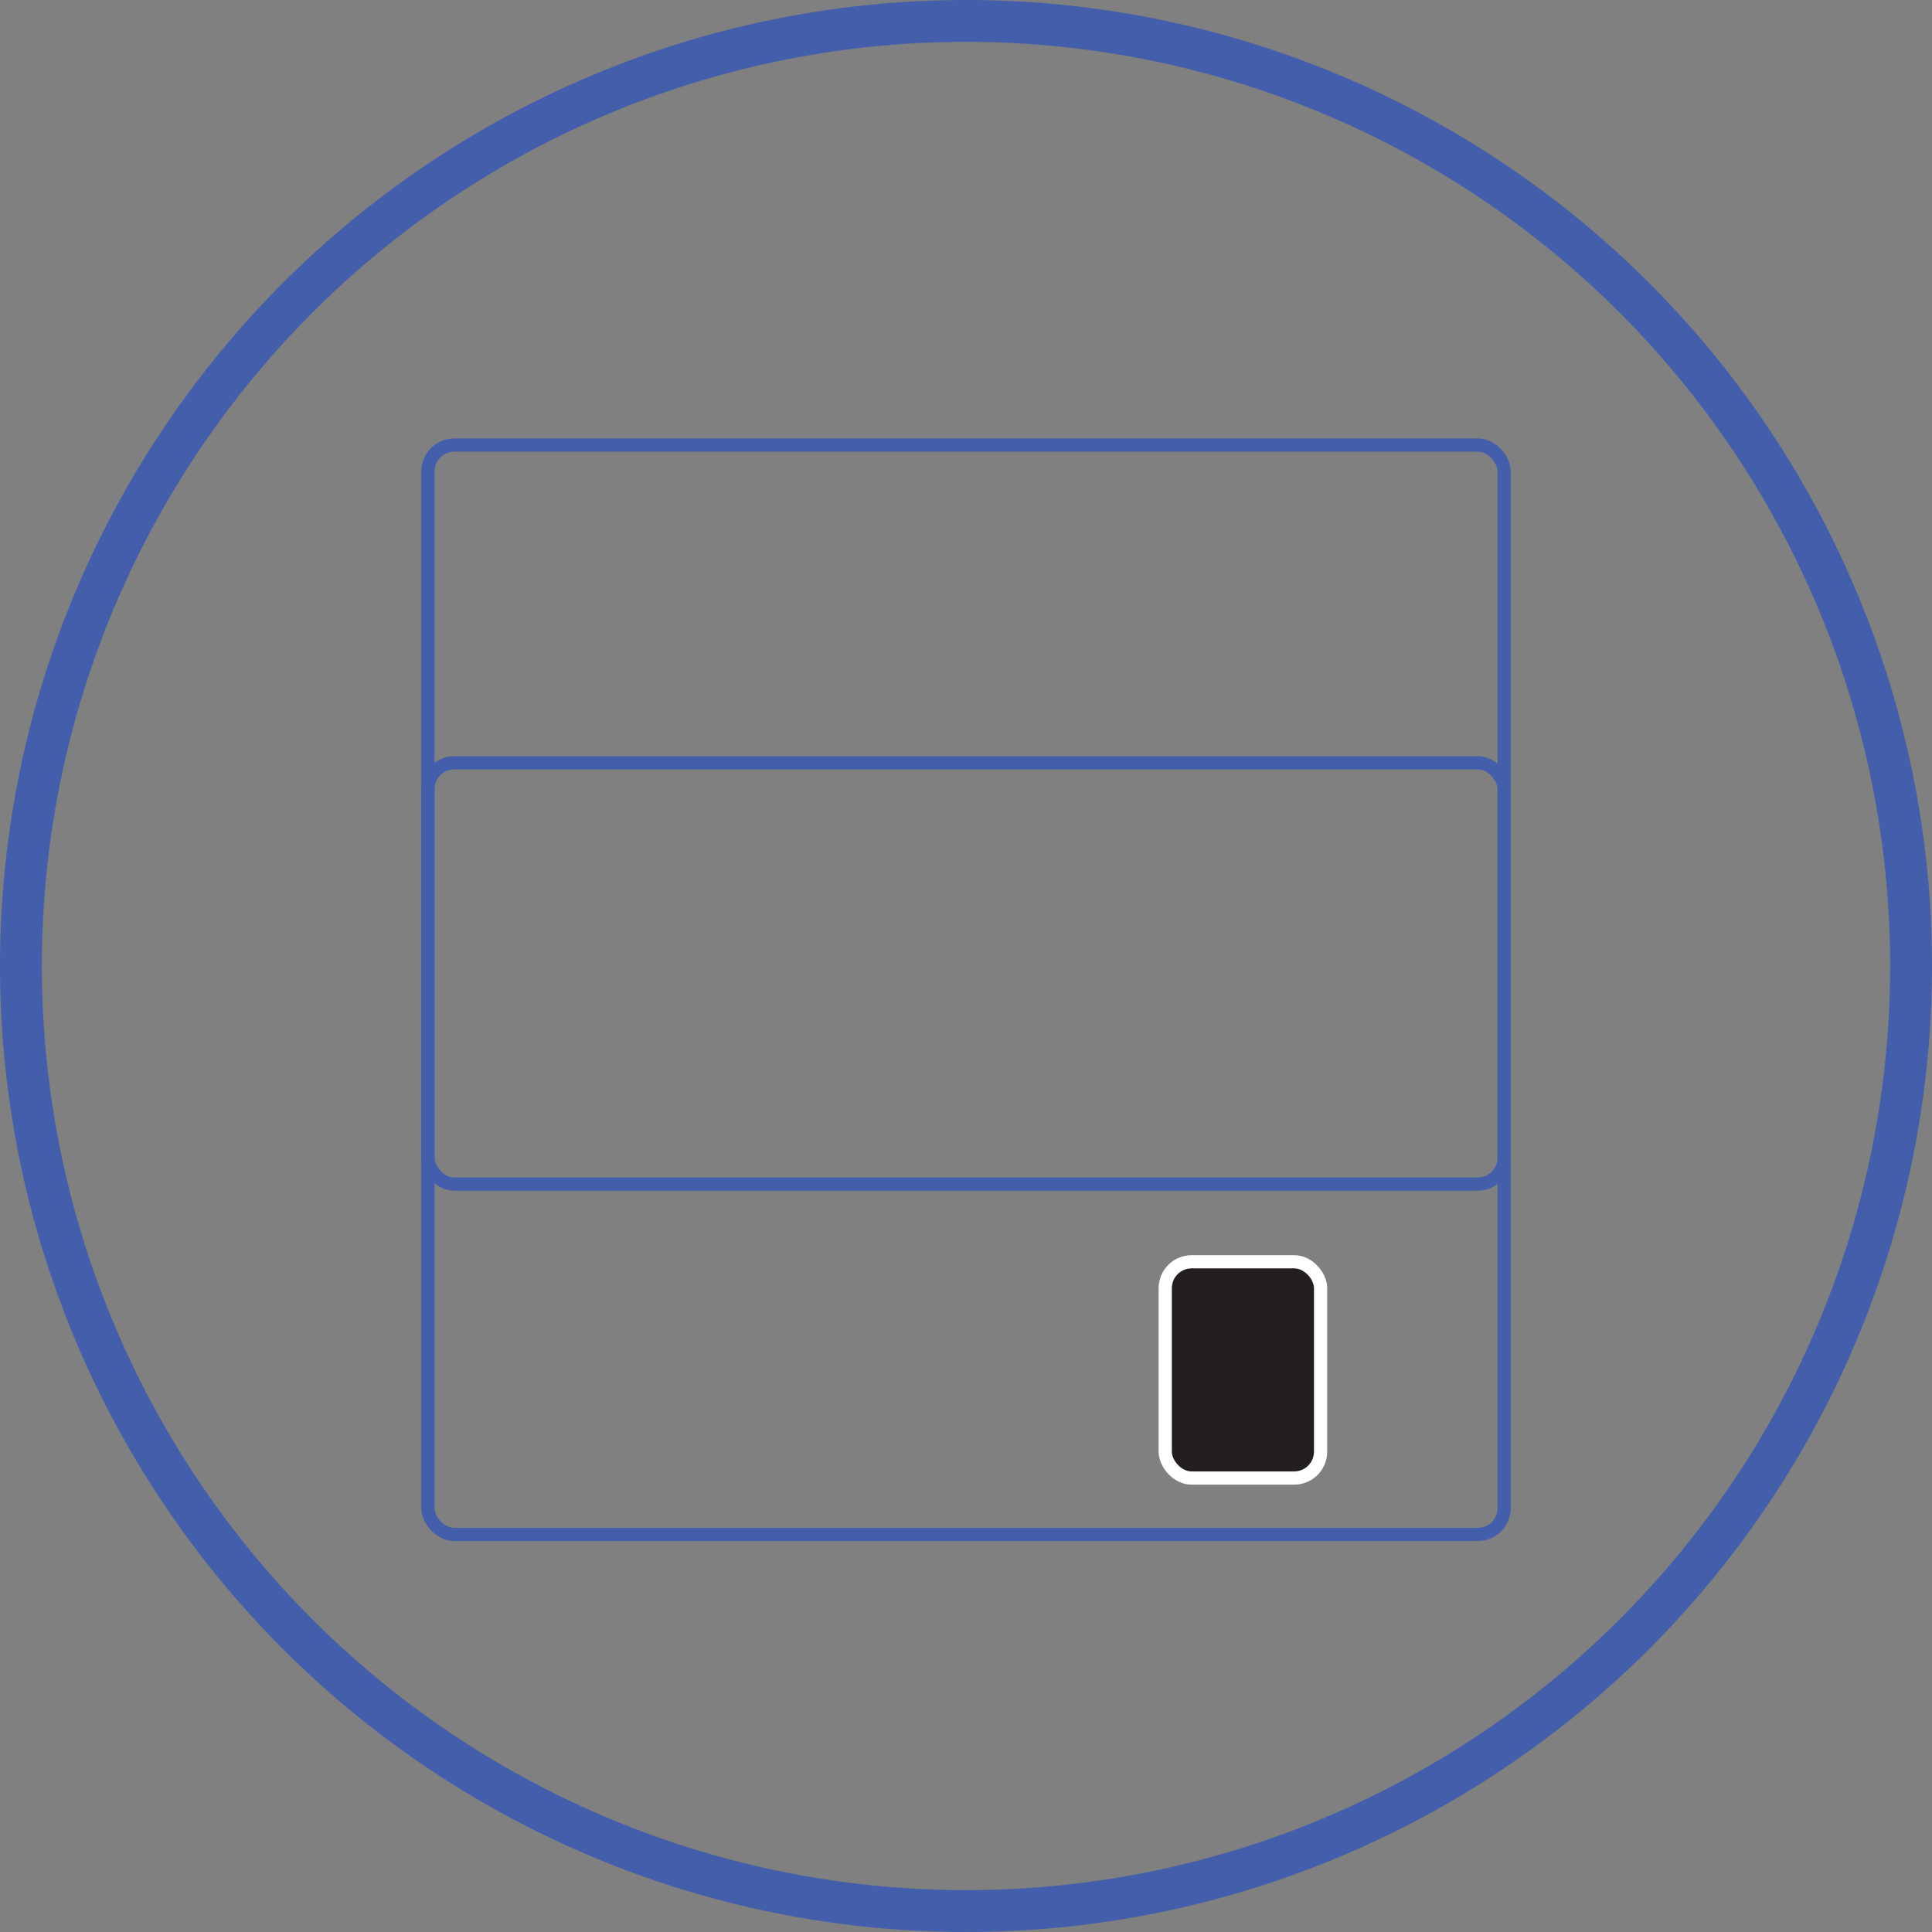<?xml version="1.0" encoding="UTF-8"?>
<svg id="Layer_2" data-name="Layer 2" xmlns="http://www.w3.org/2000/svg" viewBox="0 0 87.744 87.744">
  <rect x="0" y="0" width="87.744" height="87.744" fill="#808080" stroke="none"/>
  <defs>
    <style>
      .cls-1 {
        fill: #231f20;
        stroke: #fff;
      }

      .cls-1, .cls-2 {
        stroke-width: .6px;
      }

      .cls-1, .cls-2, .cls-3 {
        stroke-miterlimit: 10;
      }

      .cls-2, .cls-3 {
        fill: none;
        stroke: #435eab;
      }

      .cls-3 {
        stroke-width: 1.9px;
      }
    </style>
  </defs>
  <g id="Layer_1-2" data-name="Layer 1">
    <rect class="cls-2" x="19.433" y="20.213" width="48.88" height="33.563" rx="1.2" ry="1.2"/>
    <rect class="cls-2" x="19.433" y="34.644" width="48.88" height="35.044" rx="1.2" ry="1.2"/>
    <rect class="cls-1" x="52.92" y="57.305" width="7.056" height="9.822" rx="1.2" ry="1.2"/>
    <circle class="cls-3" cx="43.872" cy="43.872" r="42.922"/>
  </g>
</svg>